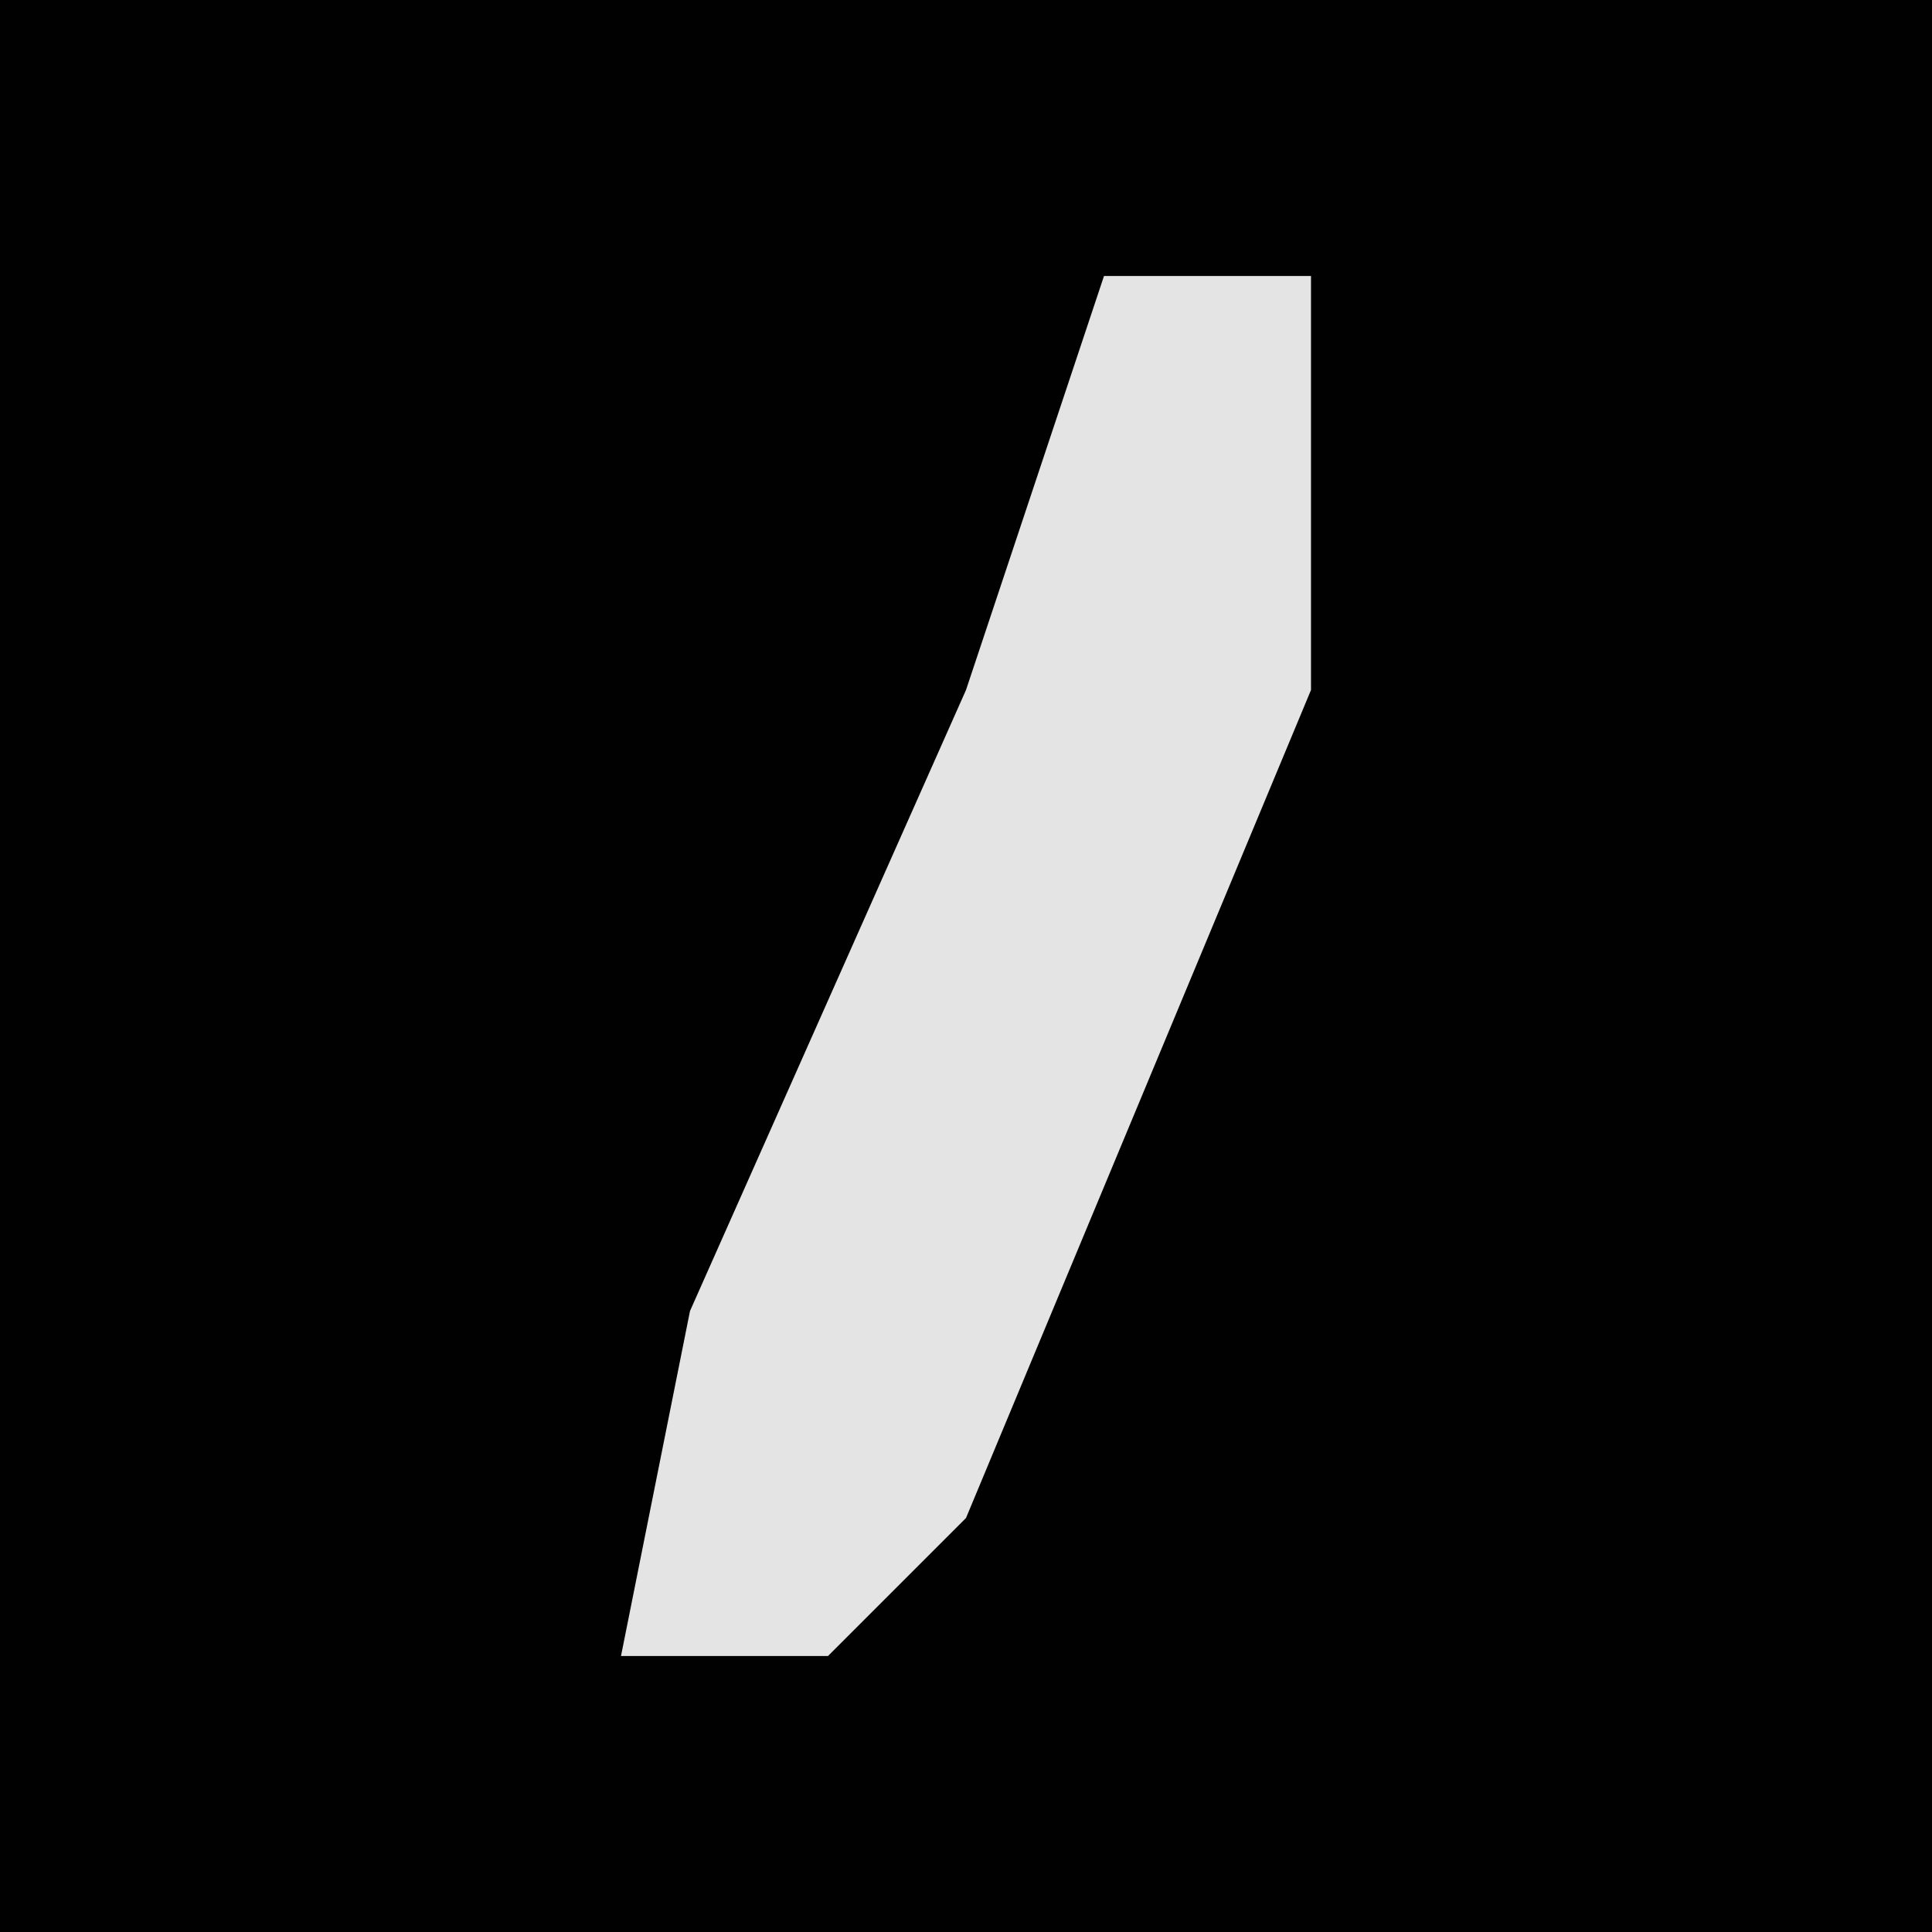 <?xml version="1.0" encoding="UTF-8"?>
<svg version="1.1" xmlns="http://www.w3.org/2000/svg" width="28" height="28">
<path d="M0,0 L28,0 L28,28 L0,28 Z " fill="#010101" transform="translate(0,0)"/>
<path d="M0,0 L3,0 L3,6 L-2,18 L-4,20 L-7,20 L-6,15 L-2,6 Z " fill="#E4E4E4" transform="translate(16,4)"/>
</svg>

